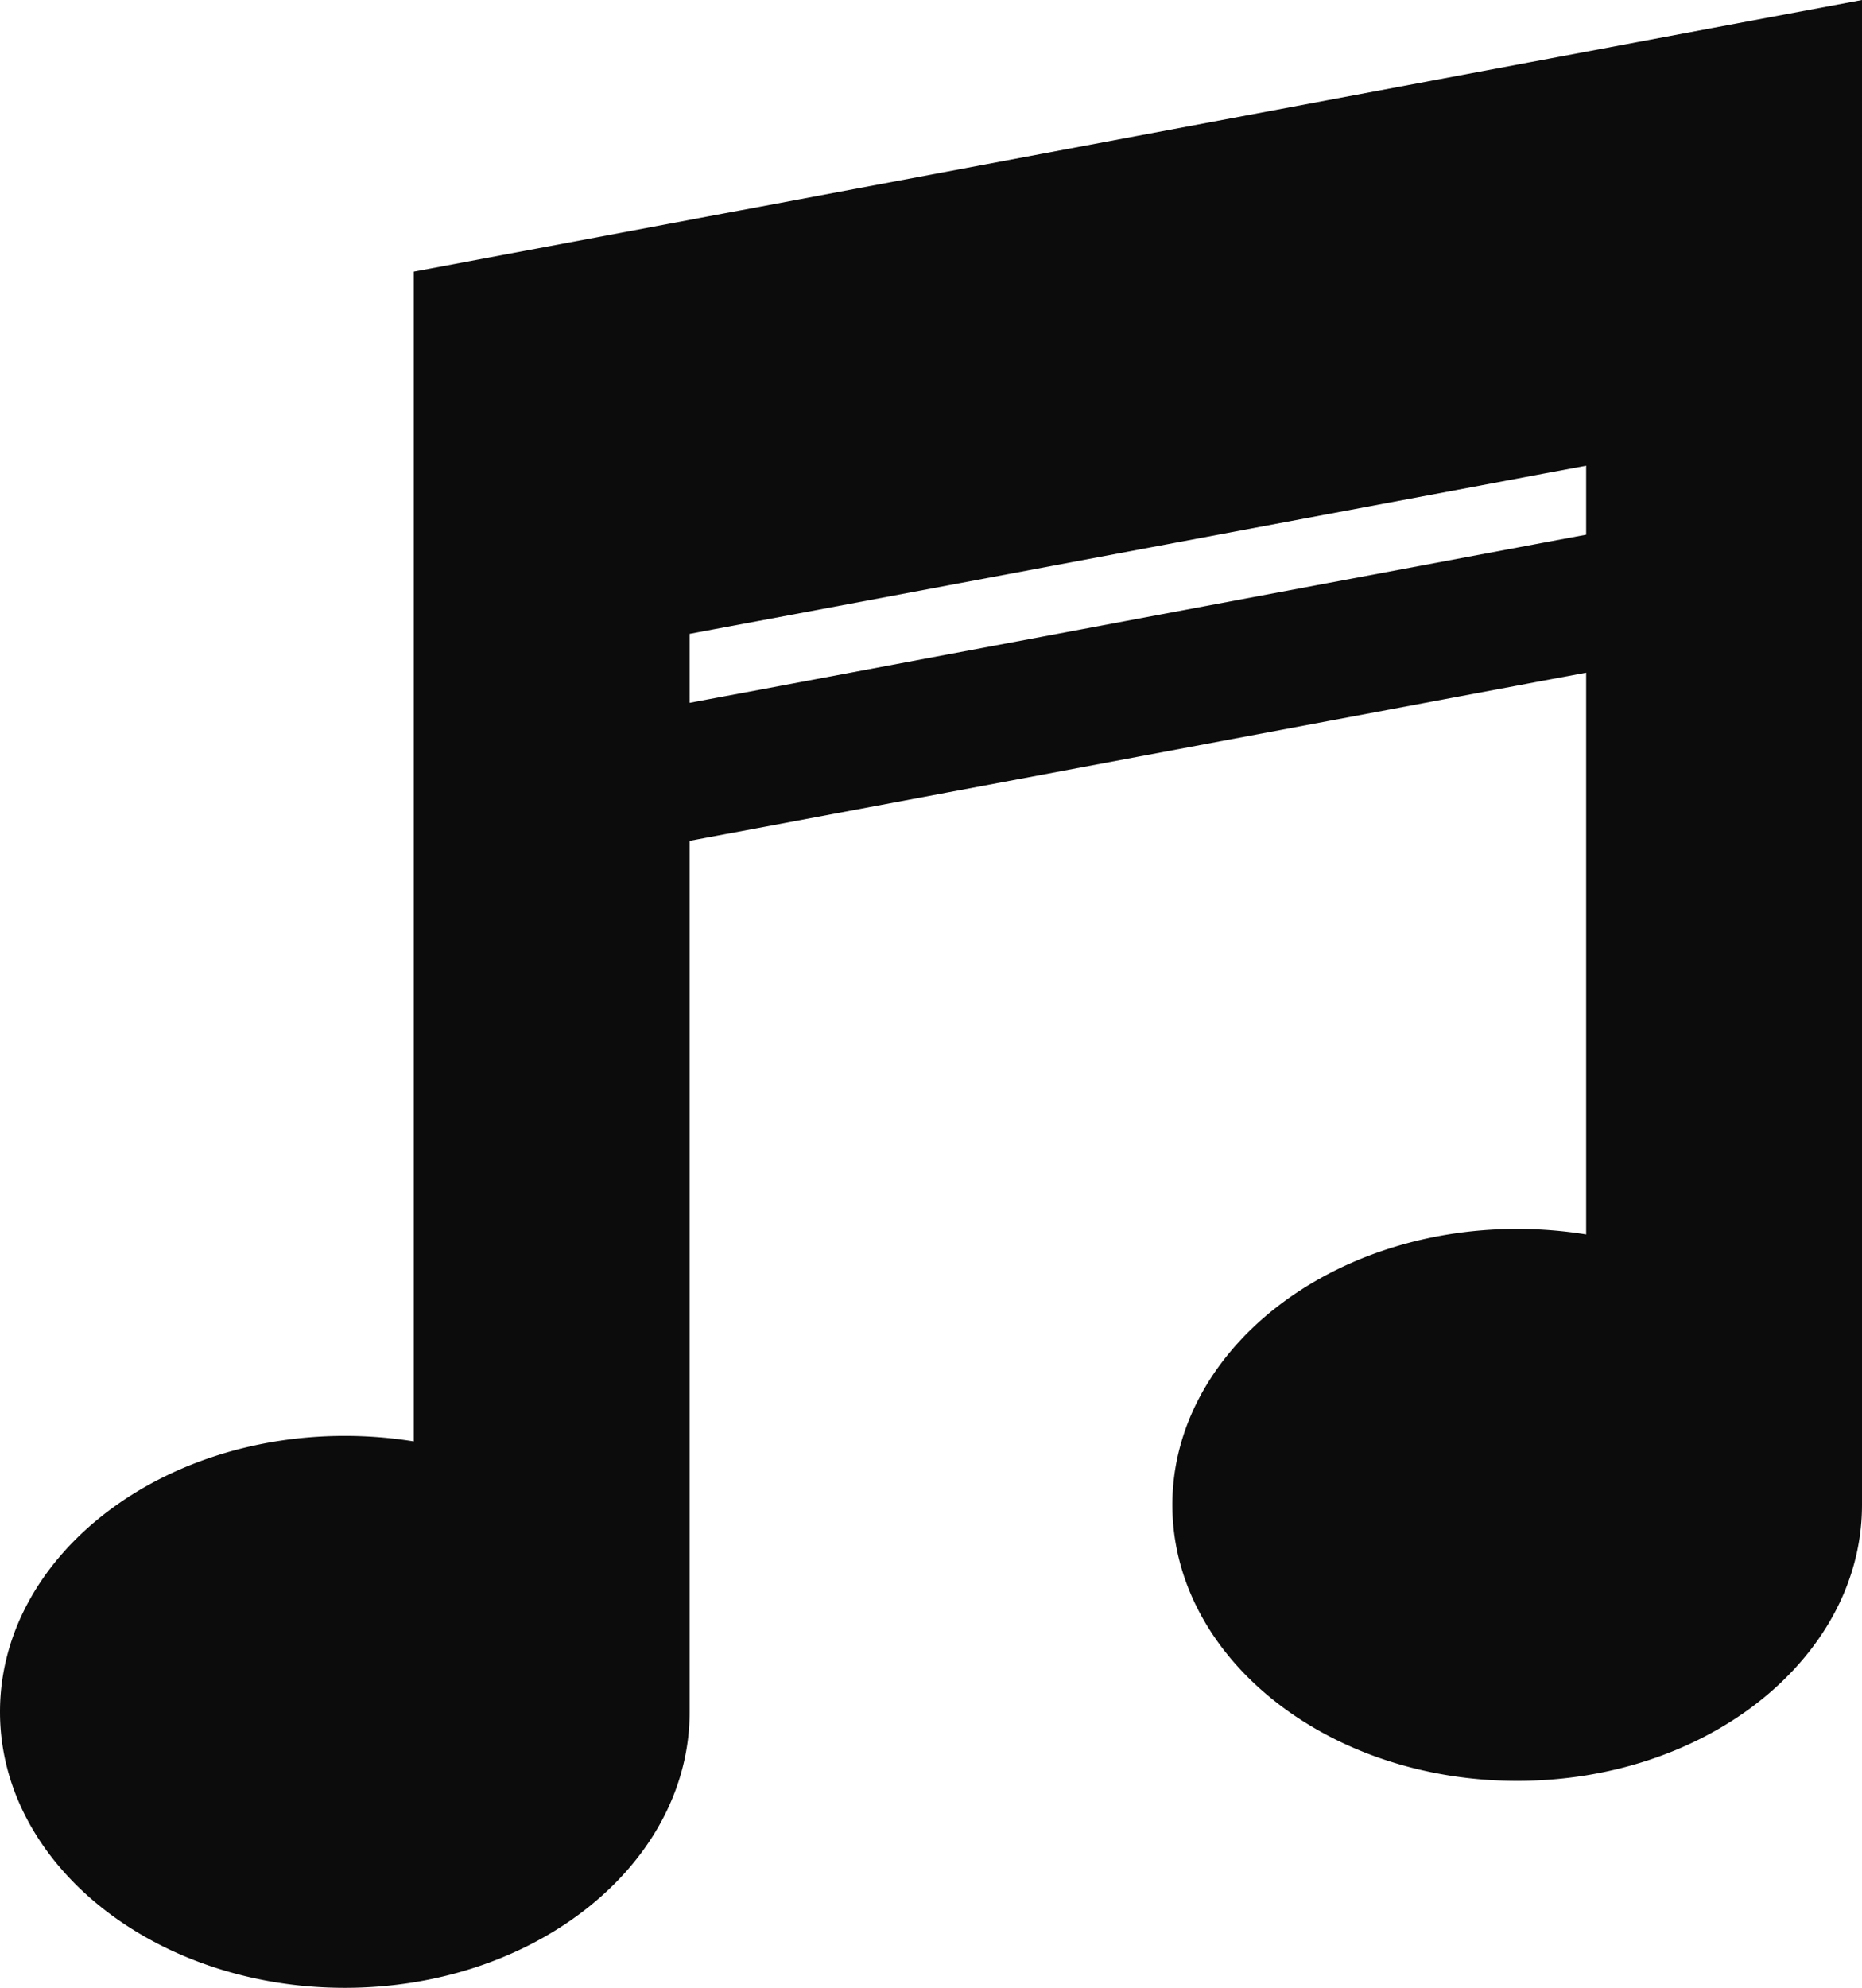 <svg xmlns="http://www.w3.org/2000/svg" viewBox="0 0 270 288.12"><defs><style>.a{fill:#0c0c0c;}</style></defs><title>music</title><path class="a" d="M226.67,8.12c-2.22.42-4.45.83-6.67,1.25Q165,19.675,110,30c-3.33.62-6.67,1.24-10,1.87l-40,7.5V208.92a62.878,62.878,0,0,0-10-.8c-27.61,0-50,17.91-50,40s22.39,40,50,40a62.878,62.878,0,0,0,10-.8c22.82-3.71,40-19.85,40-39.2V121.87c3.33-.63,6.67-1.25,10-1.87q55.005-10.32,110-20.63c3.33-.63,6.67-1.25,10-1.87v81.42a62.878,62.878,0,0,0-10-.8c-27.61,0-50,17.91-50,40s22.39,40,50,40a62.878,62.878,0,0,0,10-.8c12.21-1.98,22.8-7.52,30-15.21.06-.06.11-.11.16-.17,6.18-6.66,9.84-14.9,9.84-23.82V0Q248.34,4.05,226.67,8.12ZM230,77.5c-3.33.62-6.67,1.24-10,1.87Q165,89.675,110,100c-3.33.62-6.67,1.24-10,1.87v-10c3.33-.63,6.67-1.25,10-1.87q55.005-10.32,110-20.63c3.33-.63,6.67-1.25,10-1.87Z"/></svg>